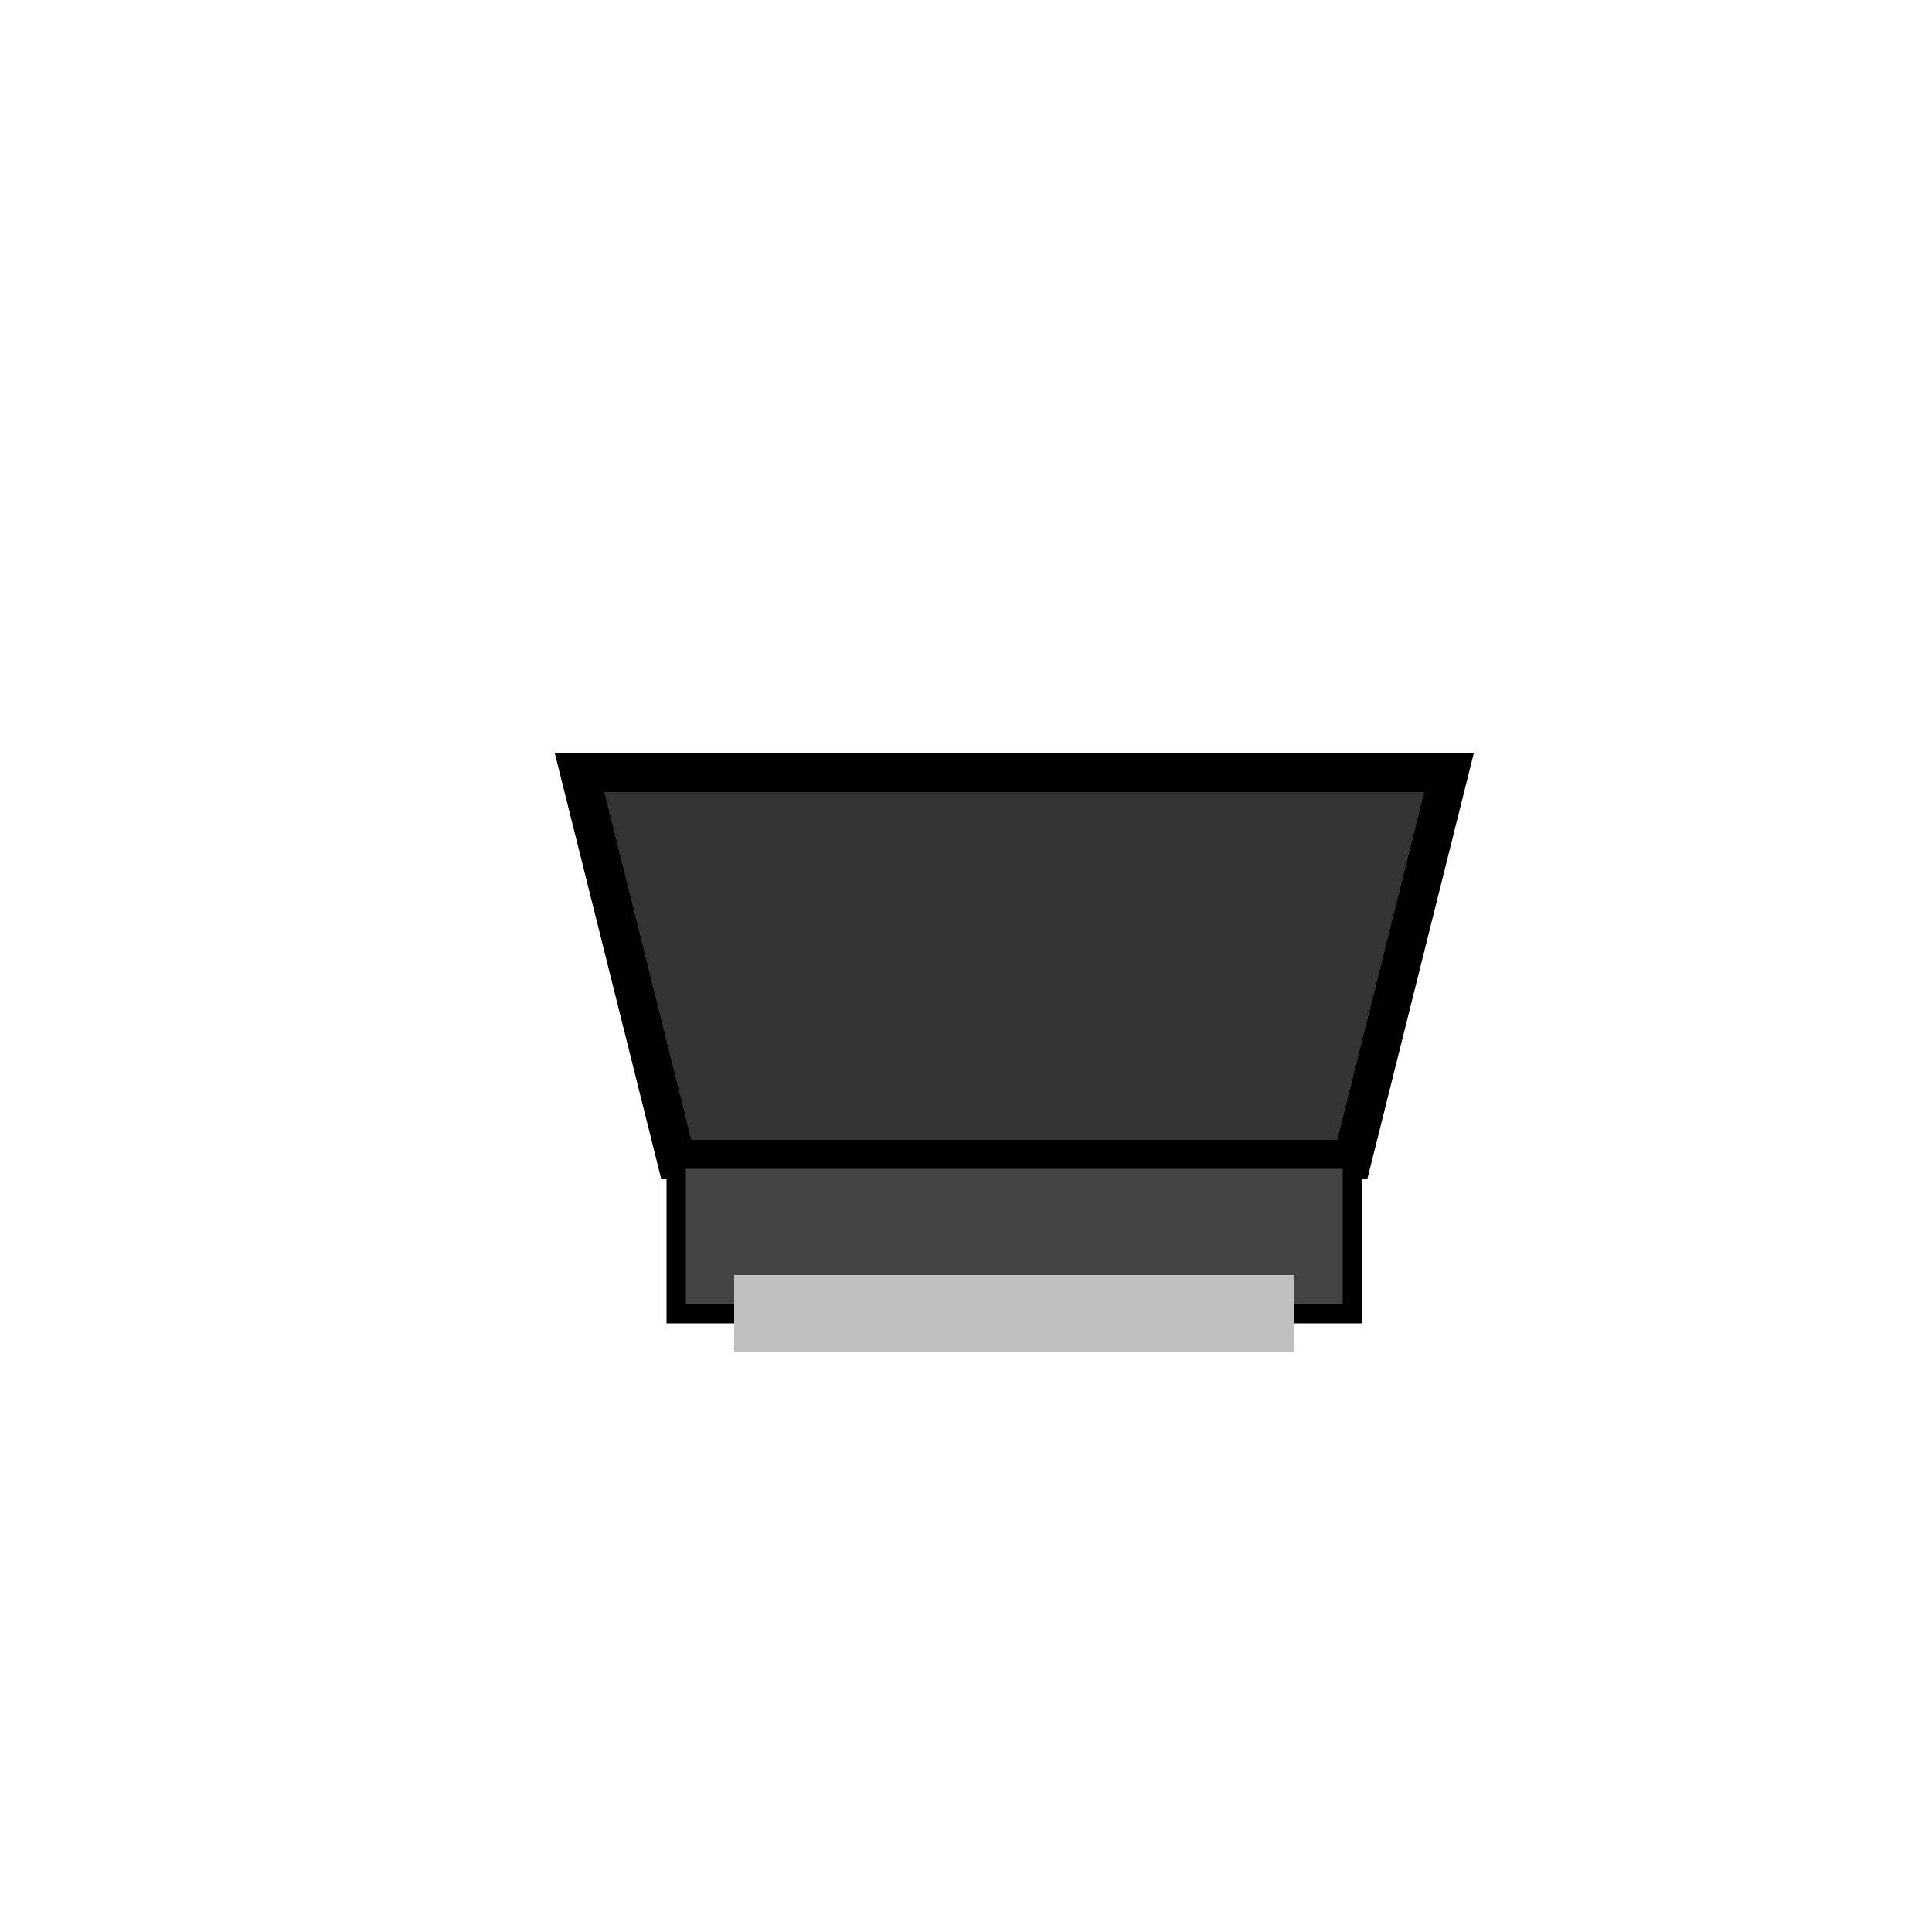 <svg xmlns="http://www.w3.org/2000/svg" viewBox="0 0 100 100" width="100" height="100">
  <path d="M 30 40 L 35 60 L 70 60 L 75 40 Z" fill="#333" stroke="#000" stroke-width="2"/>
  <rect x="35" y="60" width="35" height="8" fill="#444" stroke="#000" stroke-width="1"/>
  <path d="M 38 68 L 67 68" stroke="#C0C0C0" stroke-width="4"/>
</svg>

